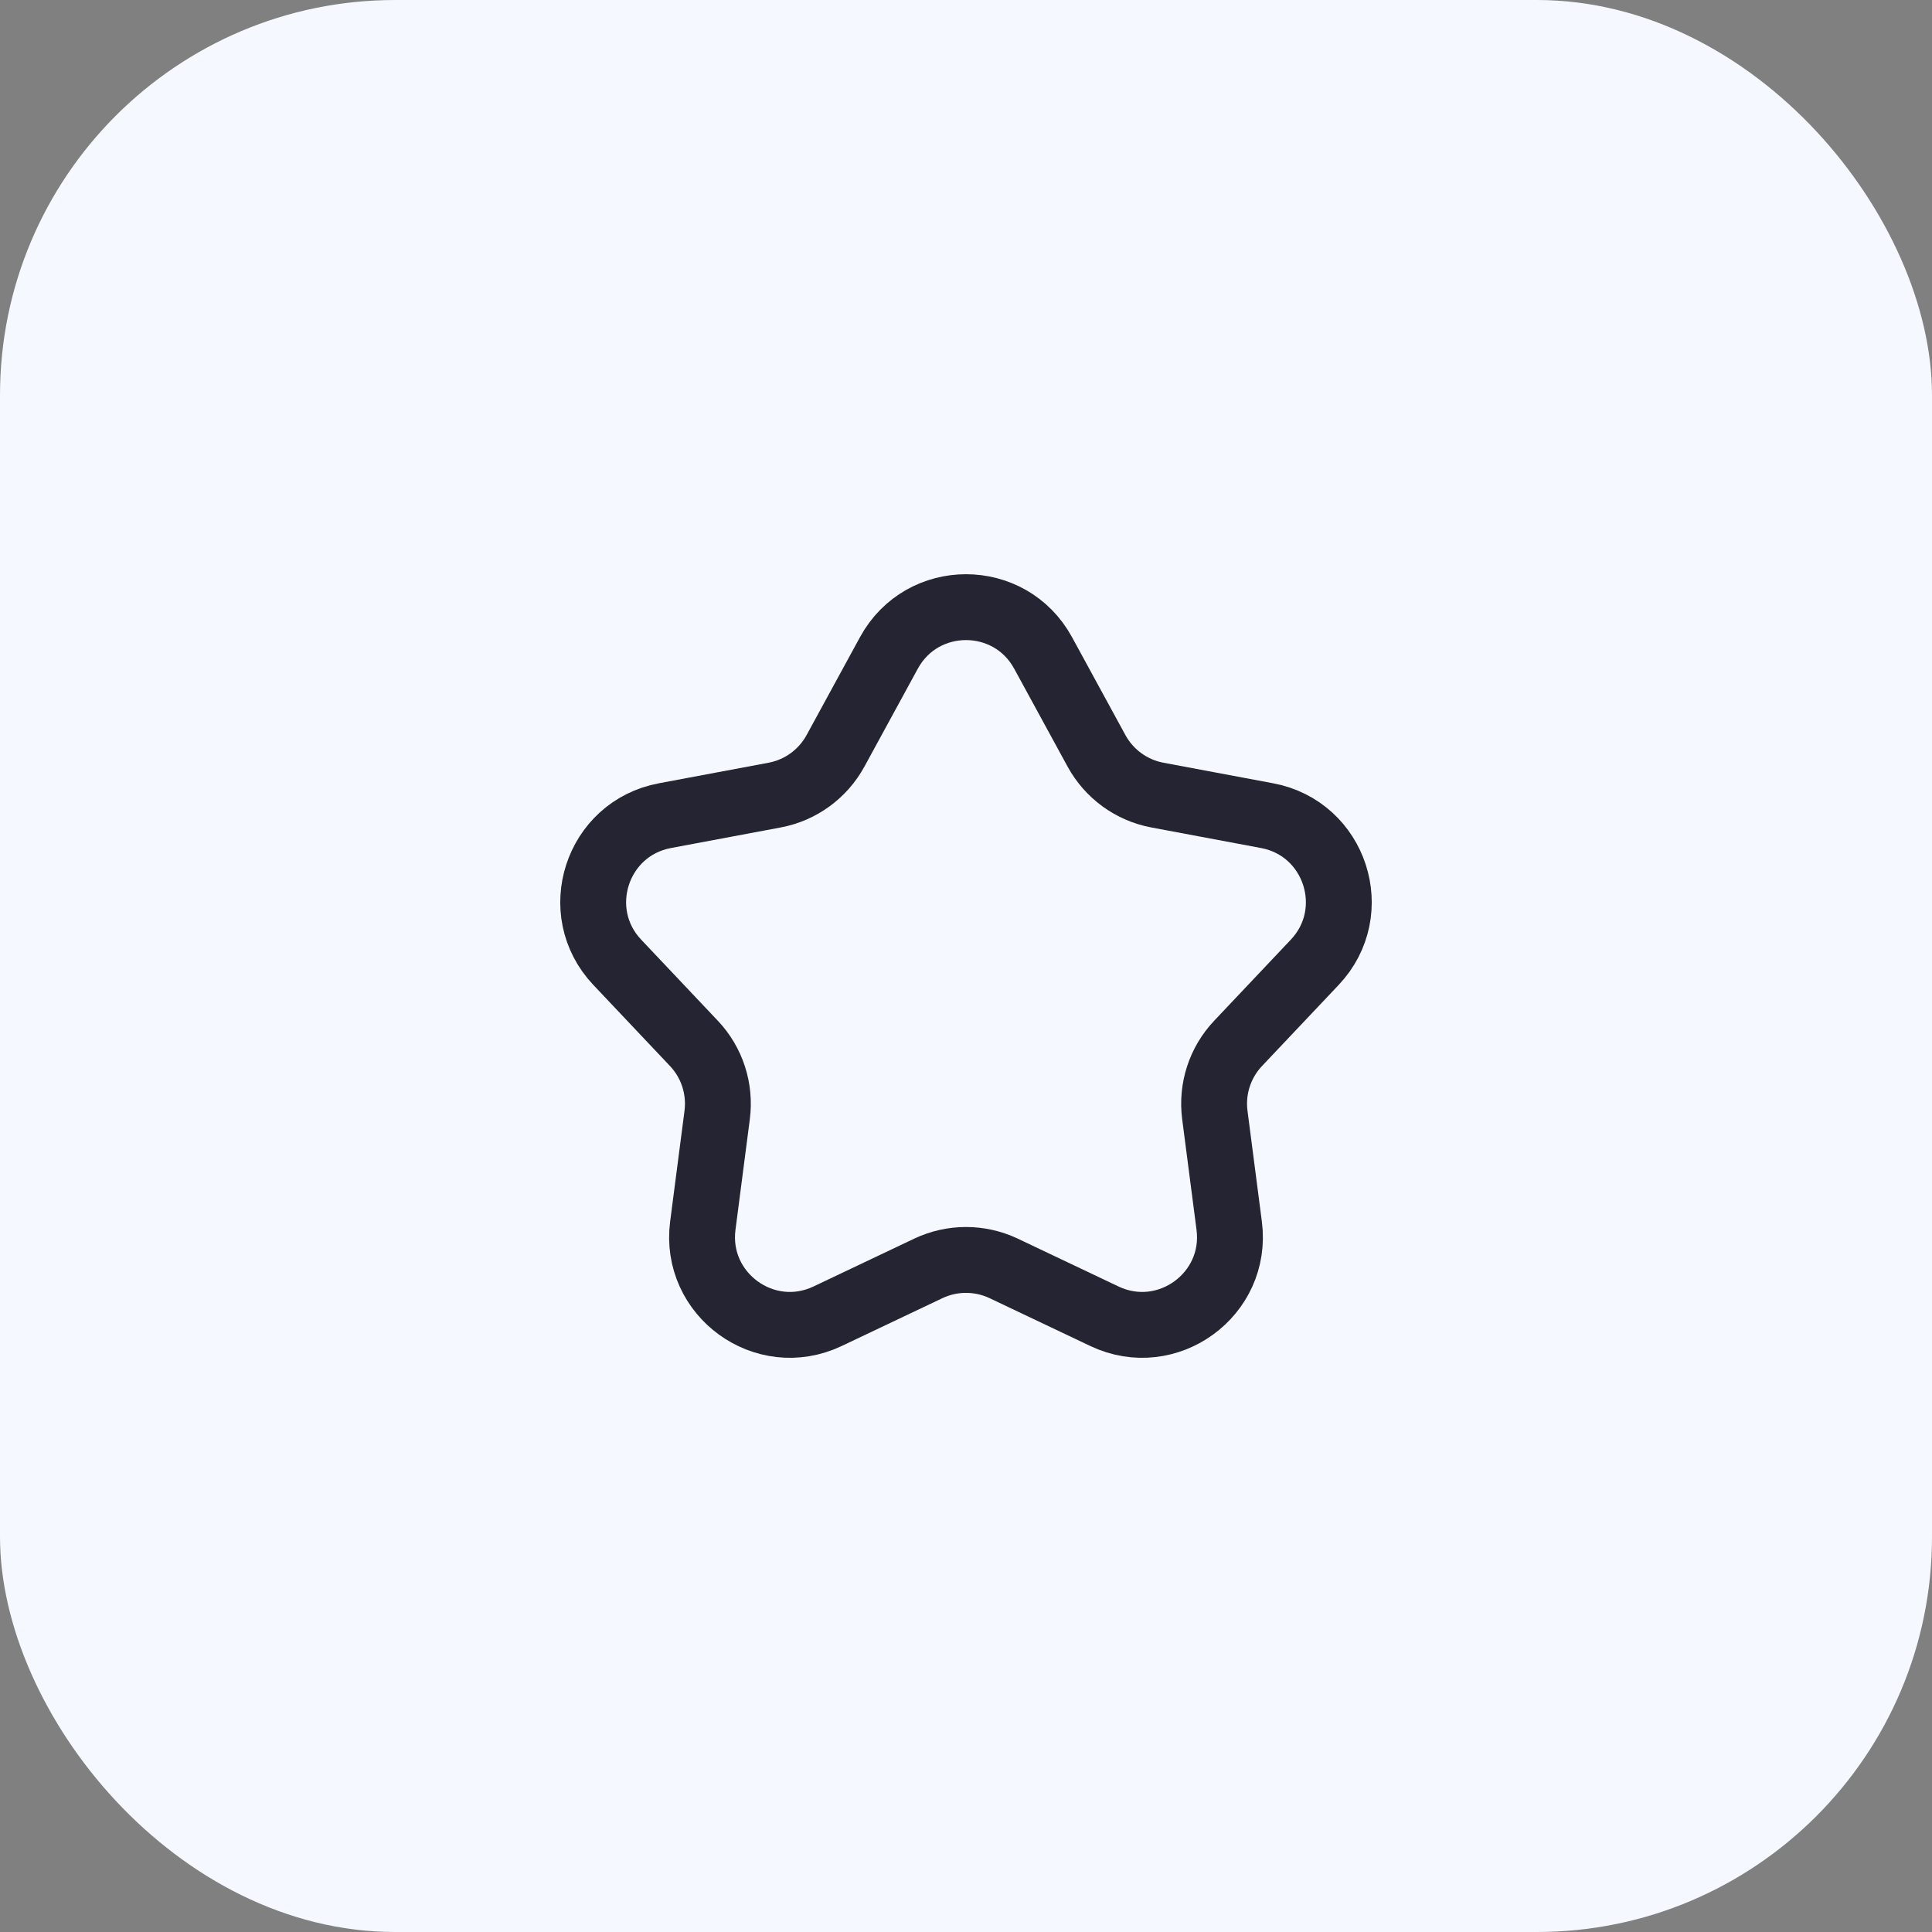<svg width="44" height="44" viewBox="0 0 44 44" fill="none" xmlns="http://www.w3.org/2000/svg">
<rect x="0" y="0" width="44" height="44" fill="#808080" stroke="none"/>
<rect width="44" height="44" rx="9" fill="#F5F8FF"/>
<path d="M20.244 14.87C21.002 13.48 22.998 13.48 23.756 14.87L24.972 17.1C25.26 17.627 25.769 17.998 26.36 18.108L28.857 18.576C30.413 18.867 31.03 20.765 29.942 21.916L28.197 23.762C27.784 24.198 27.59 24.797 27.667 25.393L27.994 27.913C28.198 29.482 26.583 30.655 25.153 29.977L22.858 28.887C22.315 28.63 21.685 28.63 21.142 28.887L18.847 29.977C17.417 30.655 15.803 29.482 16.006 27.913L16.333 25.393C16.41 24.797 16.216 24.198 15.803 23.762L14.058 21.916C12.97 20.765 13.587 18.867 15.143 18.576L17.64 18.108C18.231 17.998 18.74 17.627 19.028 17.1L20.244 14.87Z" stroke="#252432" stroke-width="1.5" stroke-linejoin="round"/>
</svg>
